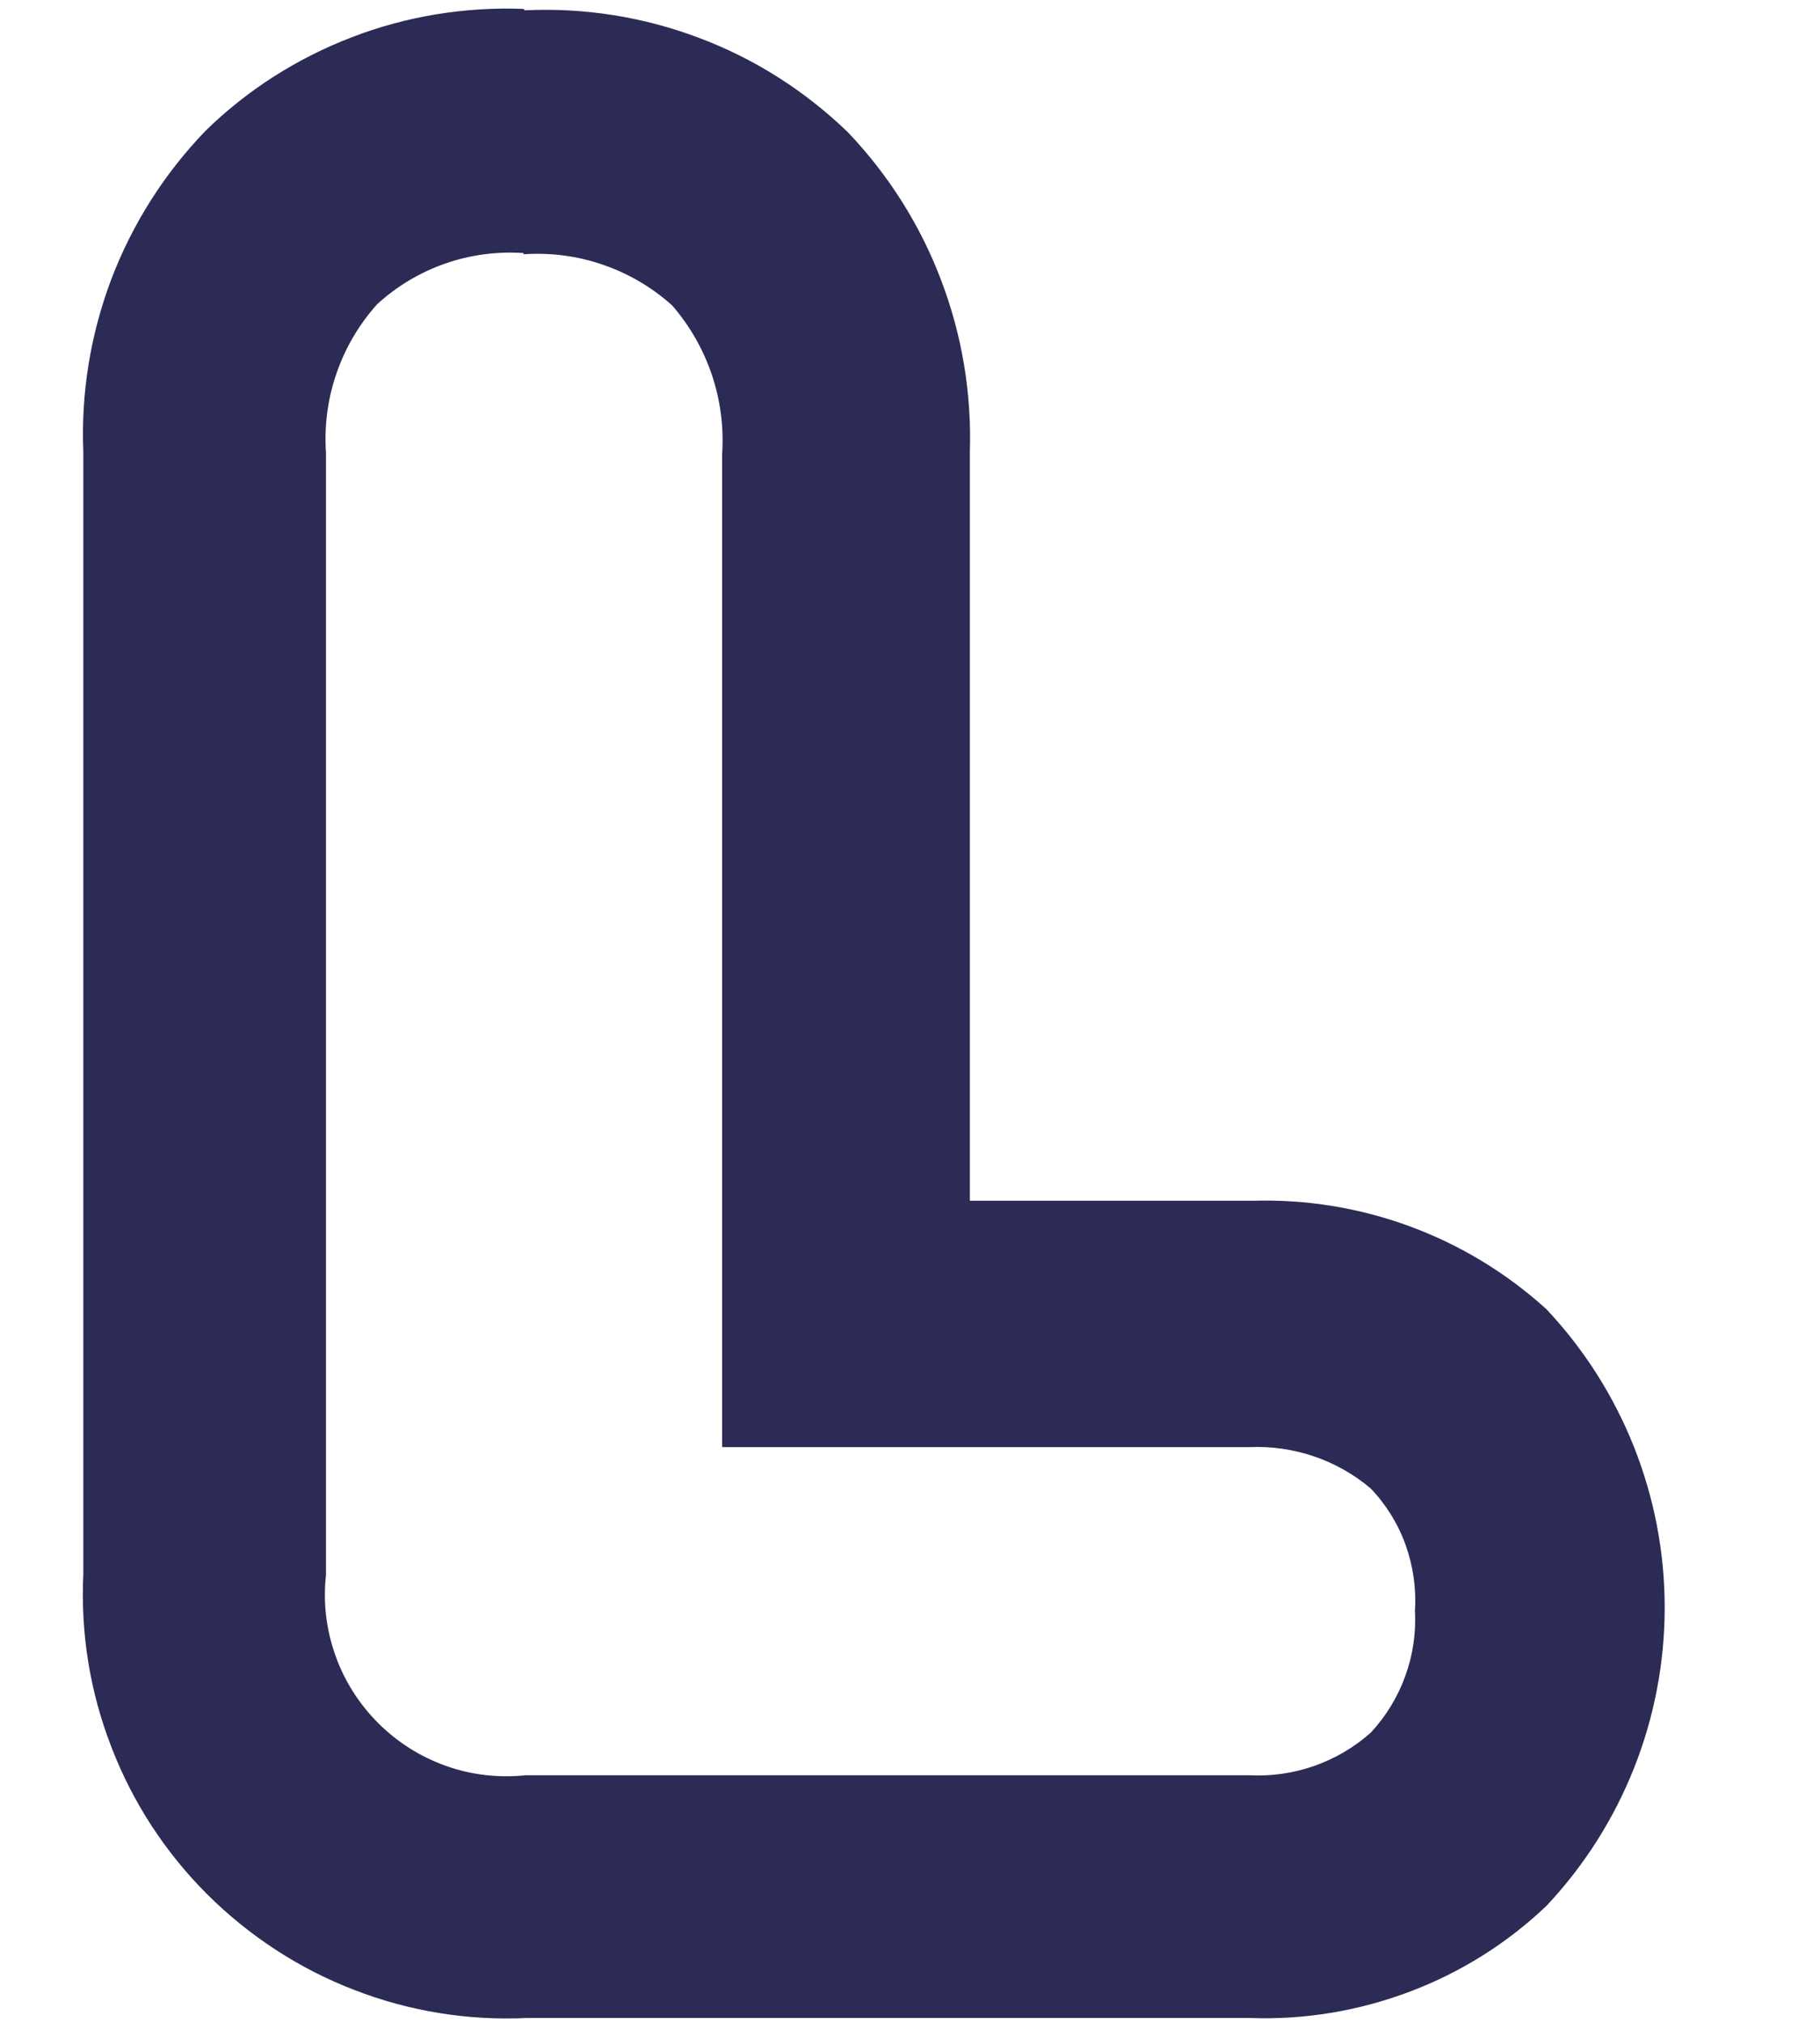 <svg width="9" height="10" viewBox="0 0 9 10" fill="none" xmlns="http://www.w3.org/2000/svg">
<path d="M2.589 1.257C2.722 1.248 2.856 1.265 2.982 1.309C3.108 1.352 3.225 1.421 3.324 1.51C3.5 1.713 3.589 1.977 3.571 2.245V7.154H6.176C6.396 7.144 6.612 7.217 6.779 7.359C6.855 7.439 6.914 7.534 6.951 7.638C6.988 7.742 7.004 7.852 6.997 7.962C7.003 8.072 6.987 8.182 6.949 8.286C6.912 8.389 6.854 8.484 6.779 8.565C6.614 8.712 6.397 8.788 6.176 8.776H2.601C2.467 8.79 2.332 8.775 2.206 8.73C2.079 8.685 1.965 8.613 1.87 8.518C1.775 8.423 1.702 8.308 1.658 8.182C1.613 8.055 1.597 7.921 1.612 7.787V2.239C1.603 2.106 1.62 1.972 1.664 1.846C1.707 1.72 1.776 1.603 1.865 1.504C1.962 1.415 2.076 1.347 2.201 1.303C2.325 1.26 2.457 1.242 2.589 1.251V1.257ZM2.589 0.044C2.299 0.033 2.01 0.08 1.74 0.184C1.469 0.288 1.222 0.445 1.015 0.648C0.813 0.858 0.655 1.106 0.551 1.379C0.448 1.651 0.4 1.942 0.412 2.233V7.781C0.398 8.073 0.445 8.365 0.551 8.637C0.656 8.91 0.817 9.157 1.024 9.364C1.231 9.57 1.478 9.732 1.751 9.837C2.023 9.943 2.315 9.99 2.607 9.976H6.182C6.451 9.986 6.719 9.941 6.971 9.846C7.223 9.751 7.453 9.607 7.648 9.421C8.023 9.022 8.232 8.495 8.232 7.947C8.232 7.399 8.023 6.872 7.648 6.473C7.251 6.112 6.73 5.92 6.195 5.936H4.796V2.233C4.805 1.943 4.757 1.654 4.653 1.383C4.55 1.111 4.393 0.864 4.193 0.654C3.981 0.449 3.731 0.29 3.456 0.187C3.181 0.083 2.888 0.037 2.595 0.051L2.589 0.044Z" fill="#2B2B56"/>
</svg>

